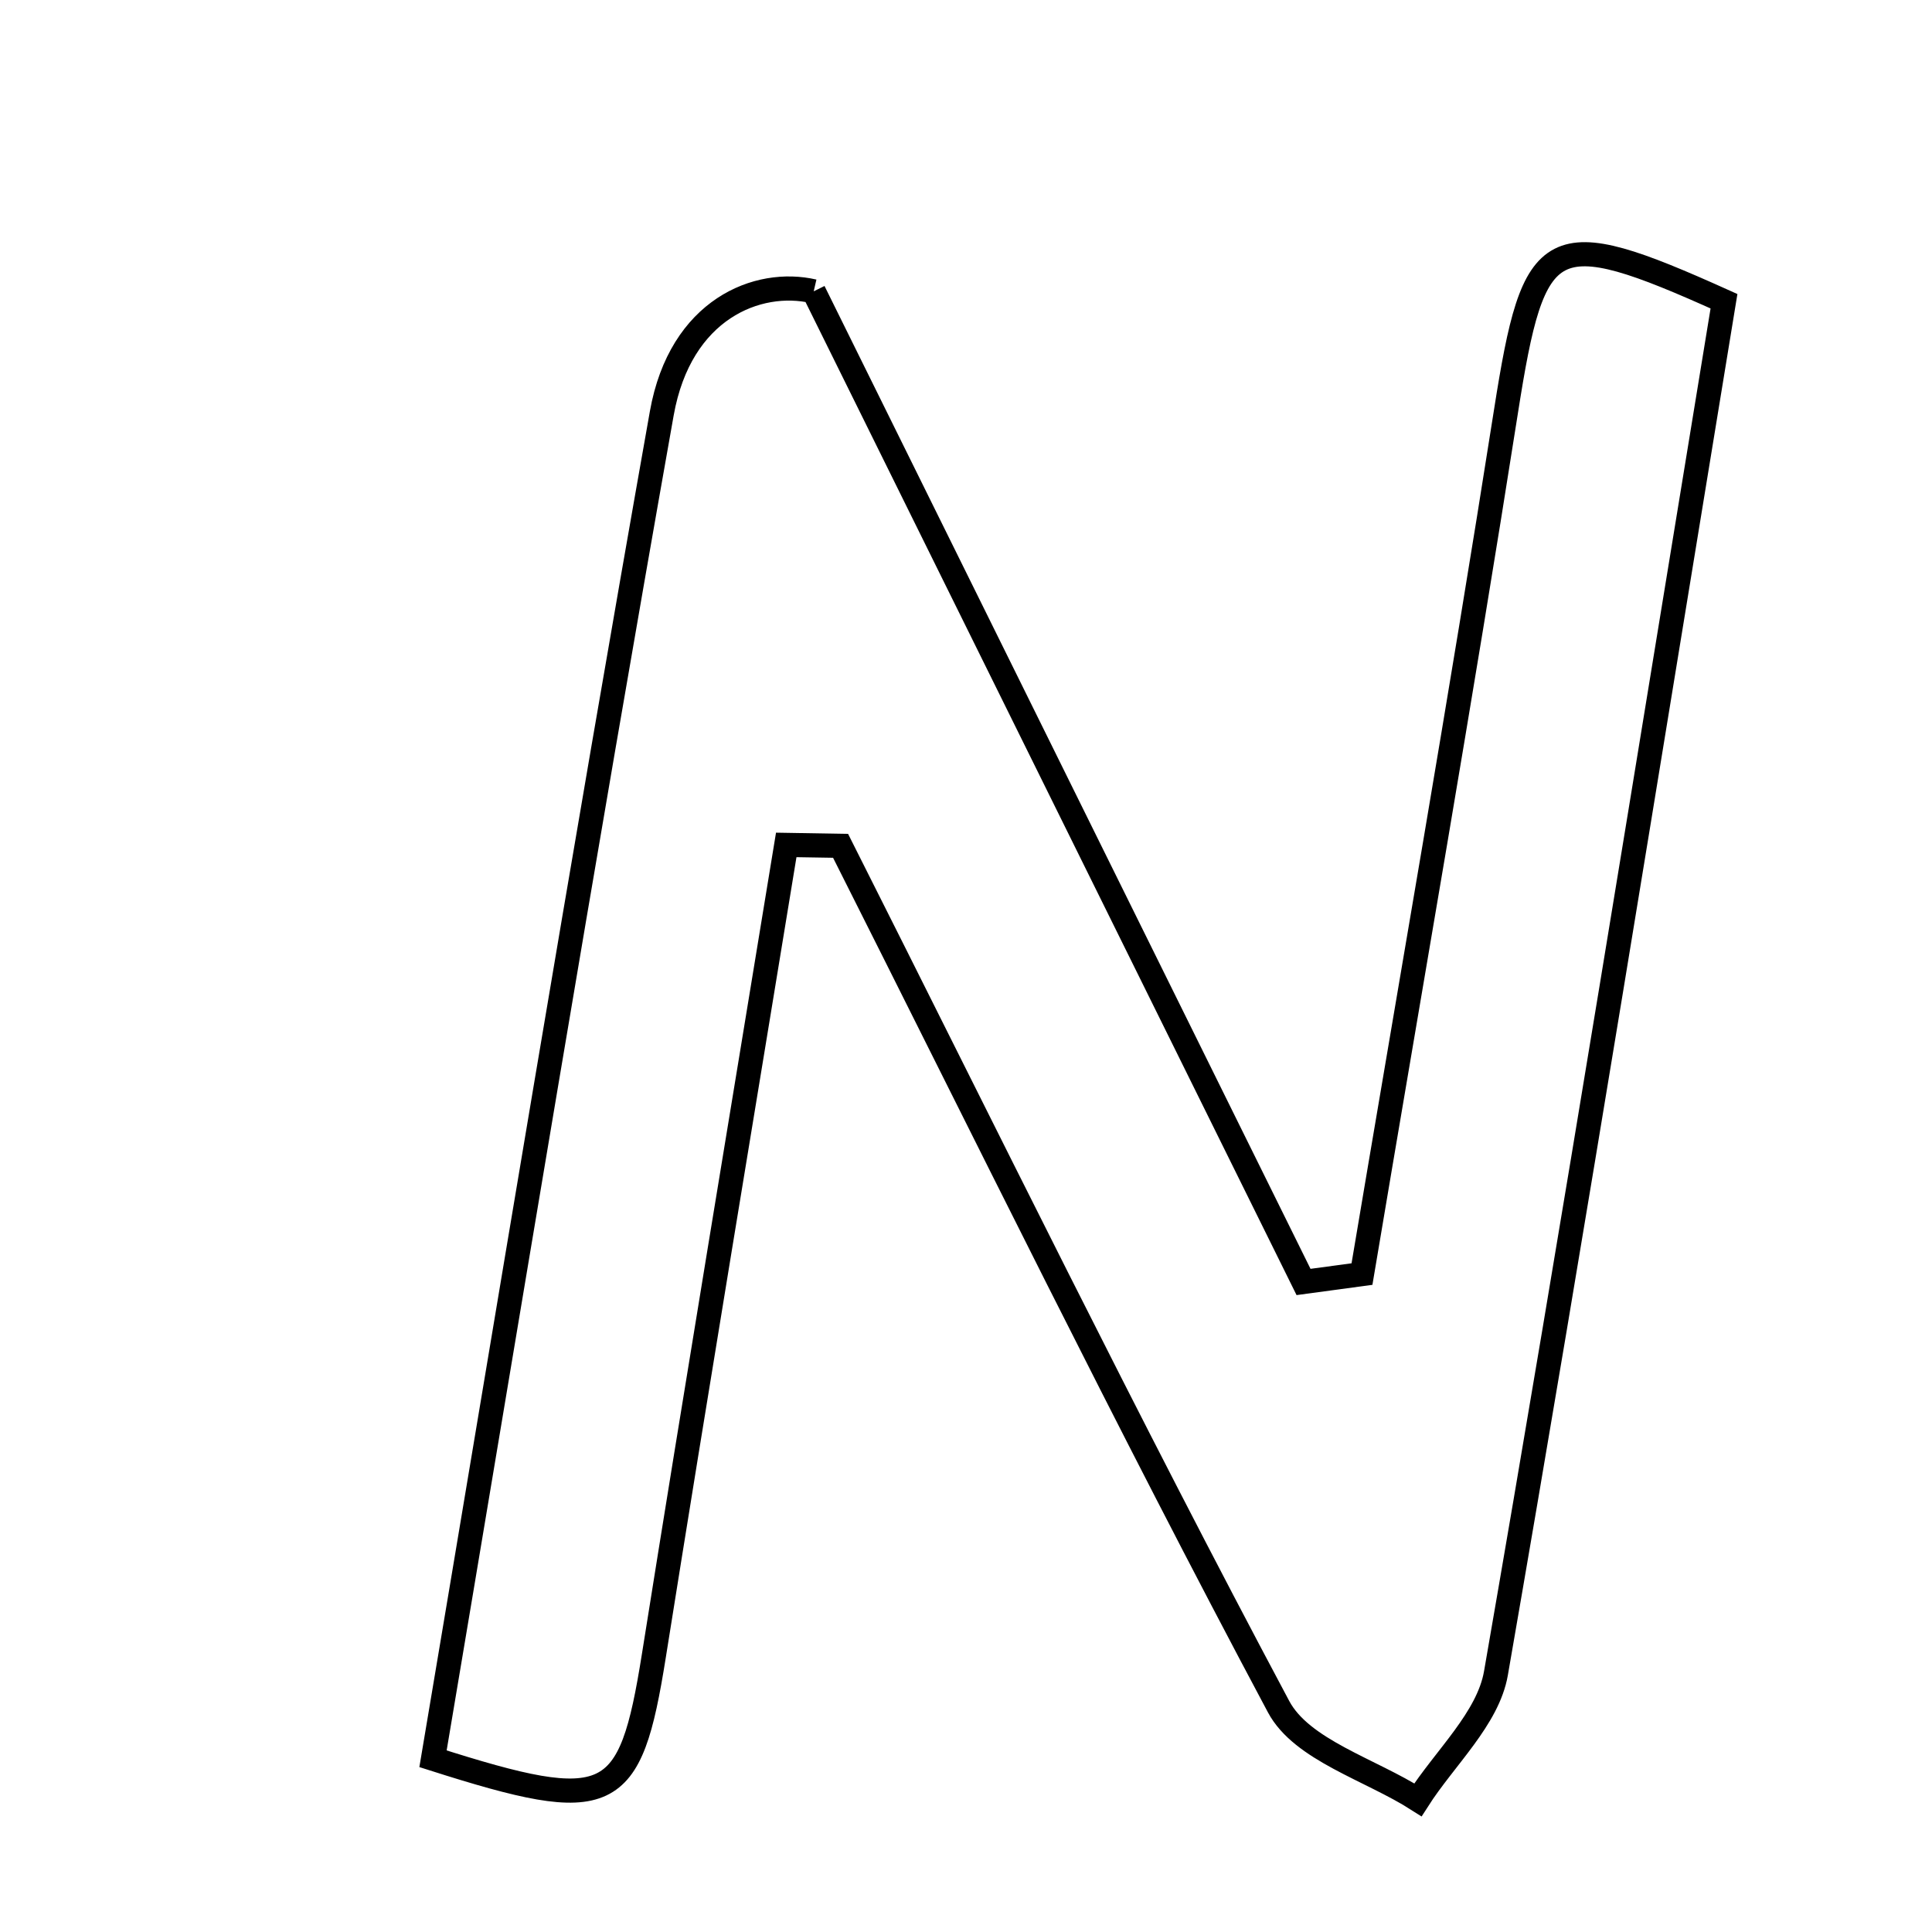 <svg xmlns="http://www.w3.org/2000/svg" viewBox="0.0 0.0 24.0 24.0" height="200px" width="200px"><path fill="none" stroke="black" stroke-width=".3" stroke-opacity="1.0"  filling="0" d="M10.108 3.619 C12.251 7.954 14.222 11.939 16.193 15.925 C16.435 15.892 16.677 15.86 16.919 15.827 C17.519 12.255 18.146 8.687 18.708 5.109 C19.057 2.885 19.245 2.764 21.416 3.742 C20.481 9.433 19.568 15.116 18.583 20.786 C18.485 21.349 17.948 21.836 17.614 22.358 C17.023 21.98 16.171 21.741 15.883 21.201 C14.001 17.673 12.242 14.079 10.442 10.507 C10.216 10.503 9.992 10.5 9.767 10.496 C9.217 13.855 8.657 17.211 8.122 20.571 C7.826 22.427 7.585 22.551 5.379 21.848 C6.318 16.275 7.233 10.698 8.221 5.134 C8.452 3.837 9.414 3.458 10.108 3.619"></path></svg>